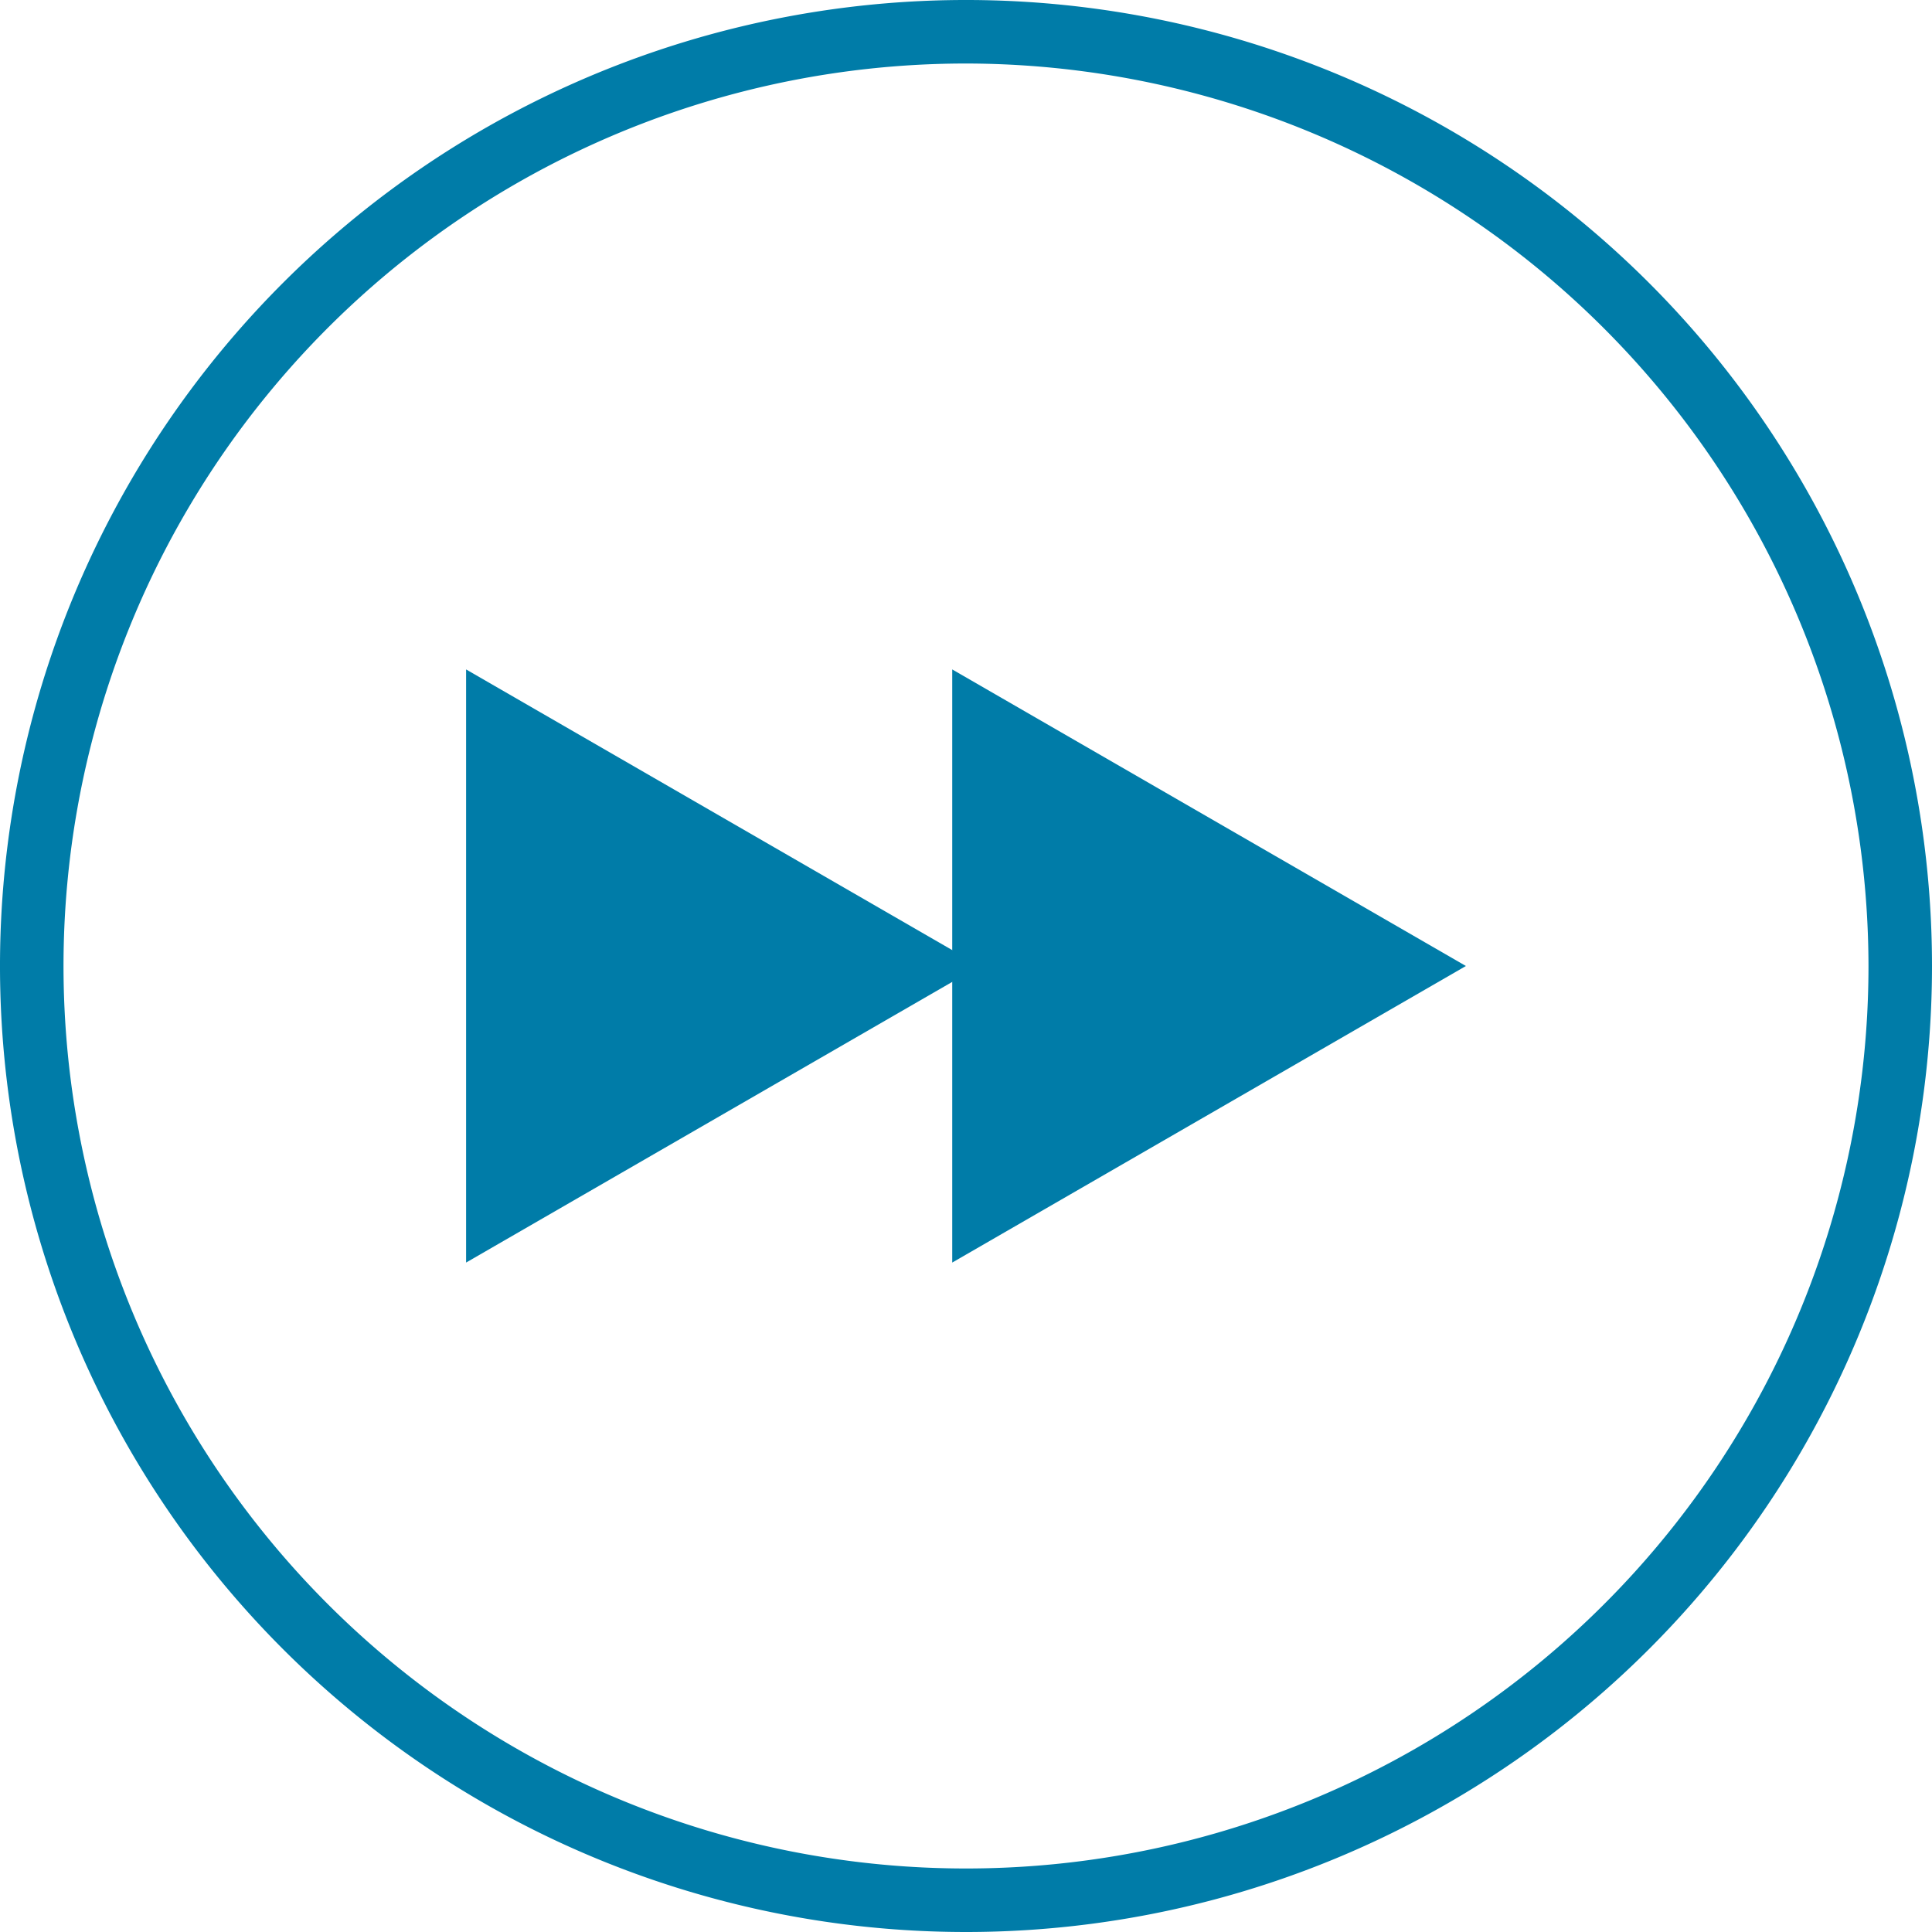 <svg xmlns="http://www.w3.org/2000/svg" viewBox="0 0 80 80"><defs><style>.cls-1{fill:#007ca8;}</style></defs><title>forward</title><g id="Layer_2" data-name="Layer 2"><g id="Layer_1-2" data-name="Layer 1"><path class="cls-1" d="M40,80A40,40,0,1,1,80,40,40,40,0,0,1,40,80ZM40,2.63A37.37,37.37,0,1,0,77.37,40,37.42,37.42,0,0,0,40,2.63Z"/><polygon class="cls-1" points="19.3 27.72 40.57 40 19.3 52.28 19.3 27.72"/><polygon class="cls-1" points="39.43 27.72 60.7 40 39.43 52.28 39.43 27.72"/></g></g></svg>